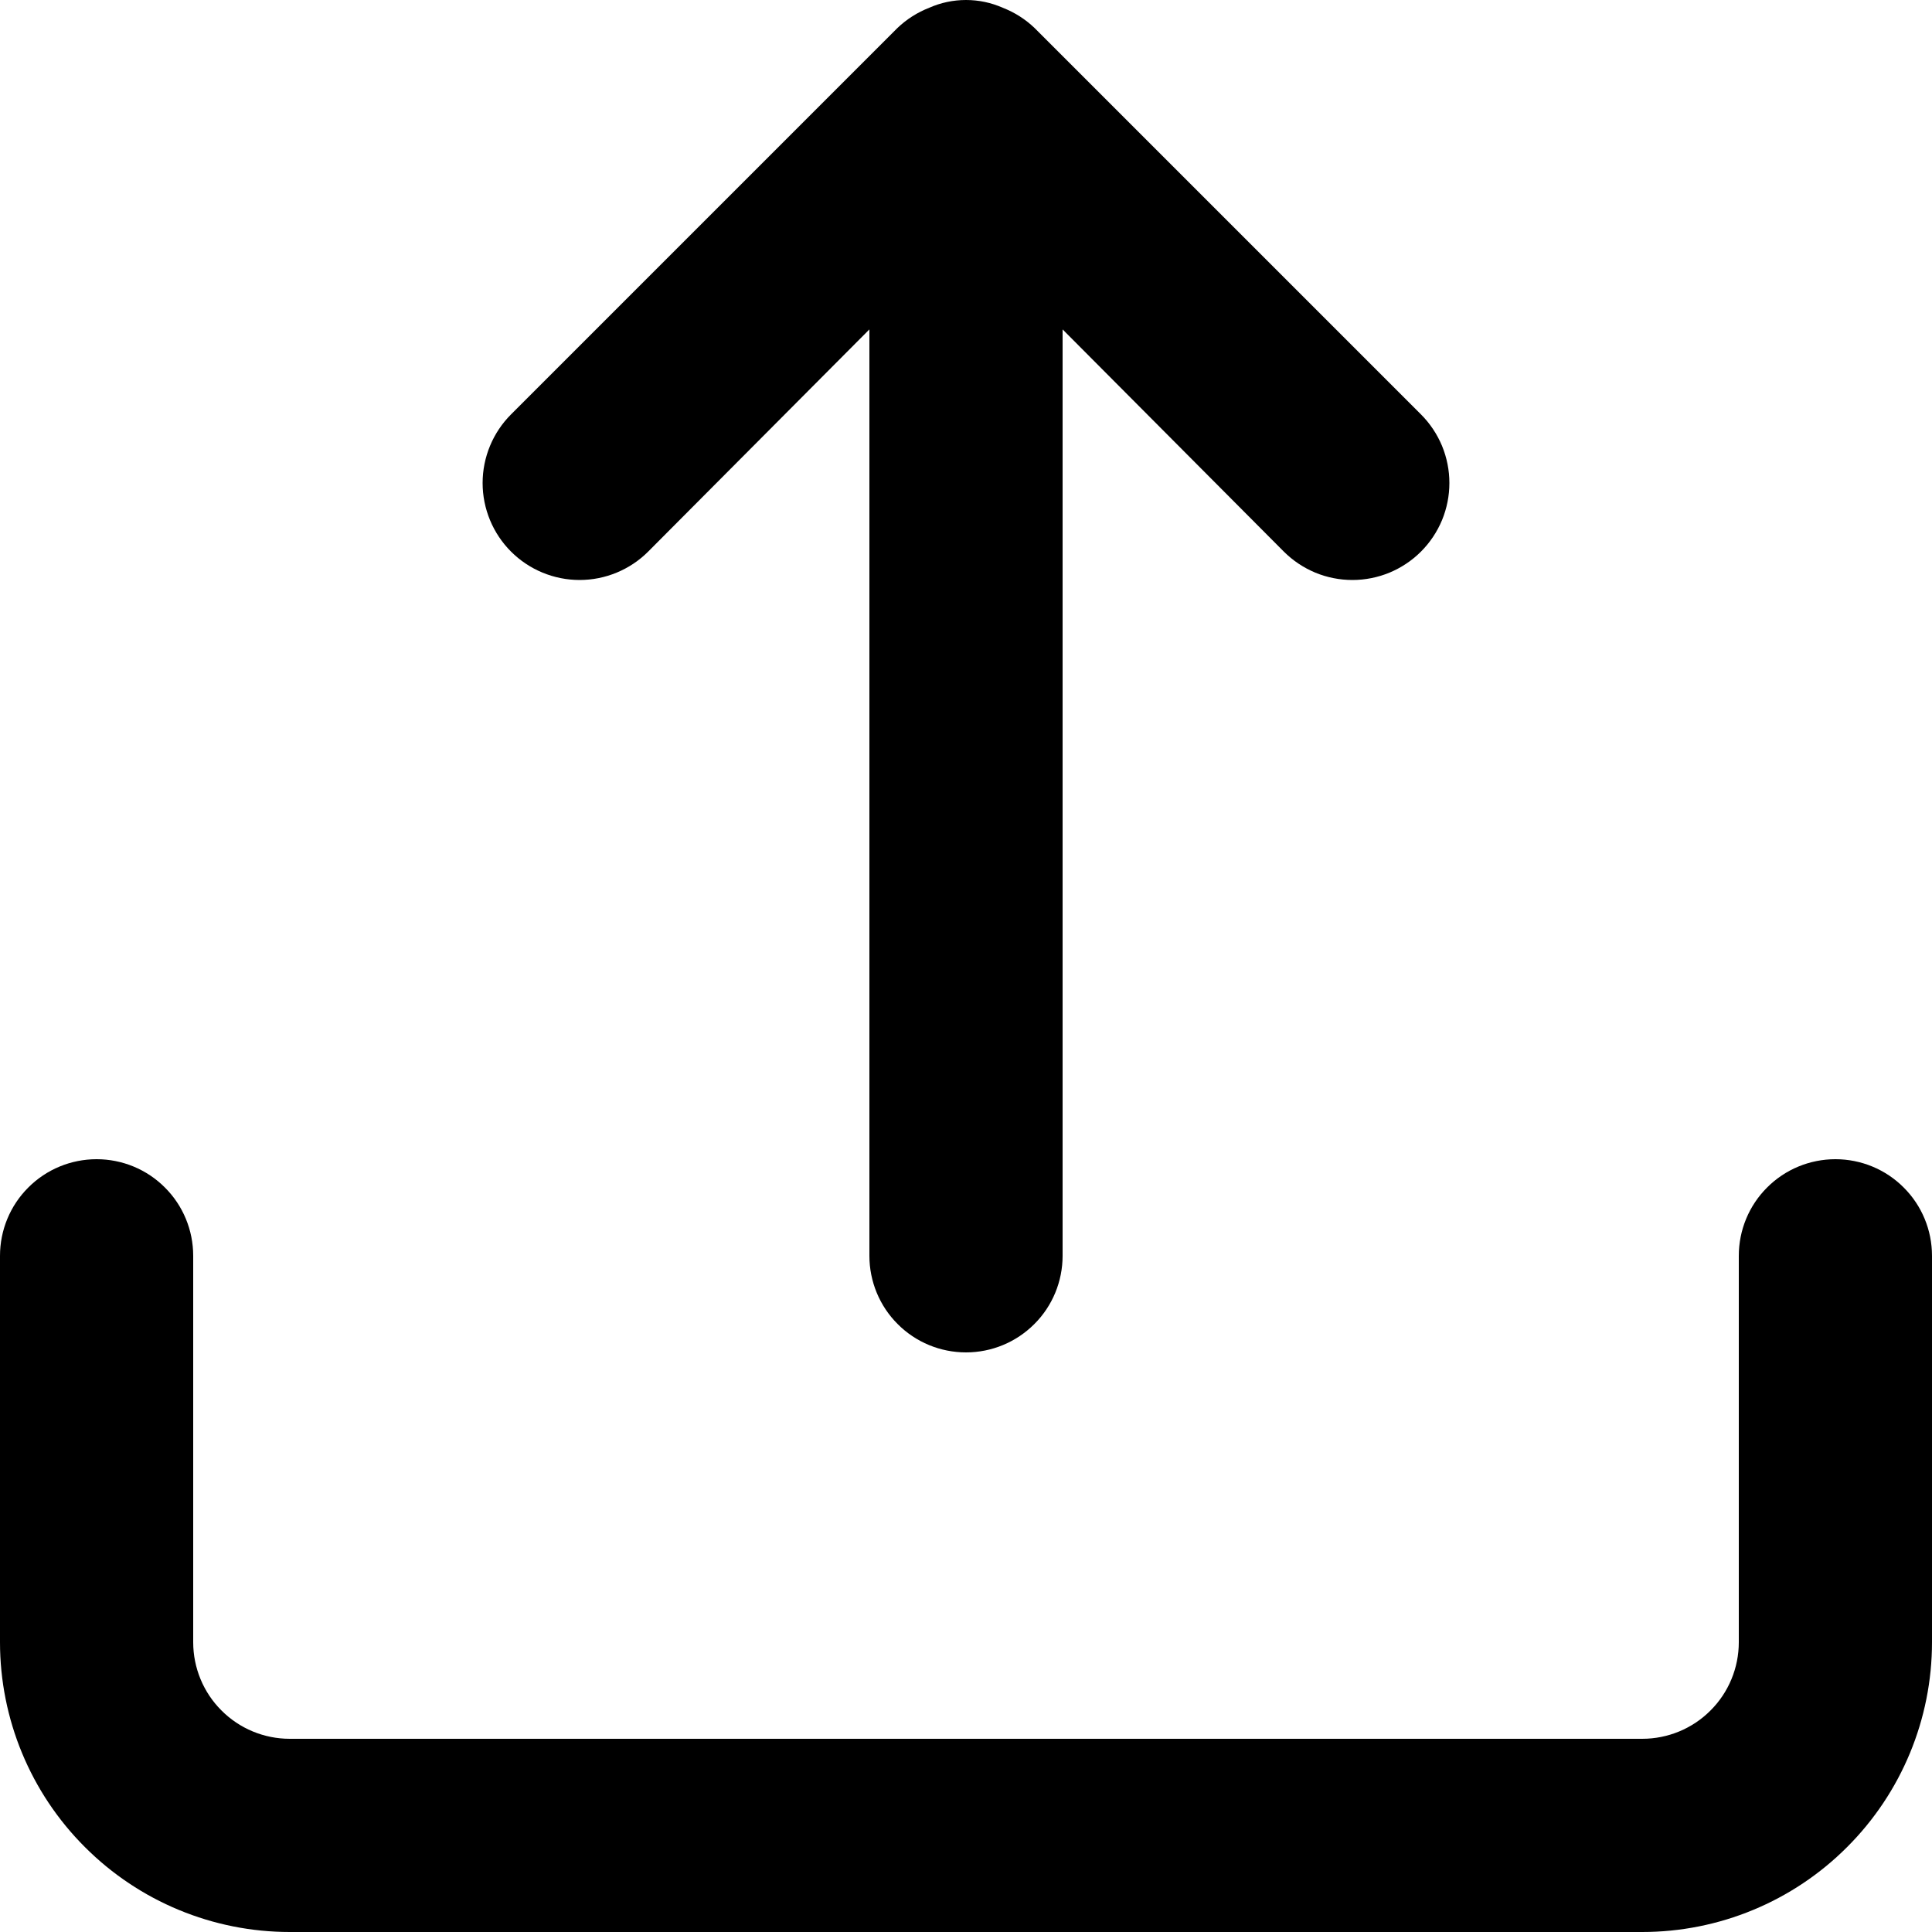 <svg width="20" height="20" viewBox="0 0 20 20" fill="none" xmlns="http://www.w3.org/2000/svg">
<path d="M19 12C18.735 12 18.48 12.105 18.293 12.293C18.105 12.48 18 12.735 18 13V17C18 17.265 17.895 17.52 17.707 17.707C17.52 17.895 17.265 18 17 18H3C2.735 18 2.48 17.895 2.293 17.707C2.105 17.52 2 17.265 2 17V13C2 12.735 1.895 12.48 1.707 12.293C1.52 12.105 1.265 12 1 12C0.735 12 0.48 12.105 0.293 12.293C0.105 12.48 0 12.735 0 13V17C0 17.796 0.316 18.559 0.879 19.121C1.441 19.684 2.204 20 3 20H17C17.796 20 18.559 19.684 19.121 19.121C19.684 18.559 20 17.796 20 17V13C20 12.735 19.895 12.48 19.707 12.293C19.52 12.105 19.265 12 19 12Z" fill="black"/>
<path d="M10.38 0.08C10.503 0.128 10.615 0.199 10.71 0.29L14.71 4.29C14.803 4.383 14.877 4.494 14.928 4.616C14.978 4.738 15.004 4.868 15.004 5C15.004 5.132 14.978 5.262 14.928 5.384C14.877 5.506 14.803 5.617 14.71 5.71C14.617 5.803 14.506 5.877 14.384 5.928C14.262 5.978 14.132 6.004 14 6.004C13.868 6.004 13.737 5.978 13.616 5.928C13.494 5.877 13.383 5.803 13.29 5.71L11 3.41L11 13C11 13.265 10.895 13.52 10.707 13.707C10.519 13.895 10.265 14 10 14C9.735 14 9.48 13.895 9.293 13.707C9.105 13.52 9 13.265 9 13L9 3.41L6.71 5.71C6.522 5.898 6.266 6.004 6 6.004C5.734 6.004 5.478 5.898 5.29 5.71C5.102 5.522 4.996 5.266 4.996 5C4.996 4.734 5.102 4.478 5.29 4.29L9.29 0.29C9.385 0.199 9.497 0.128 9.62 0.08C9.74 0.027 9.869 -0 10 -0C10.131 -0 10.26 0.027 10.38 0.08Z" fill="black"/>
</svg>
